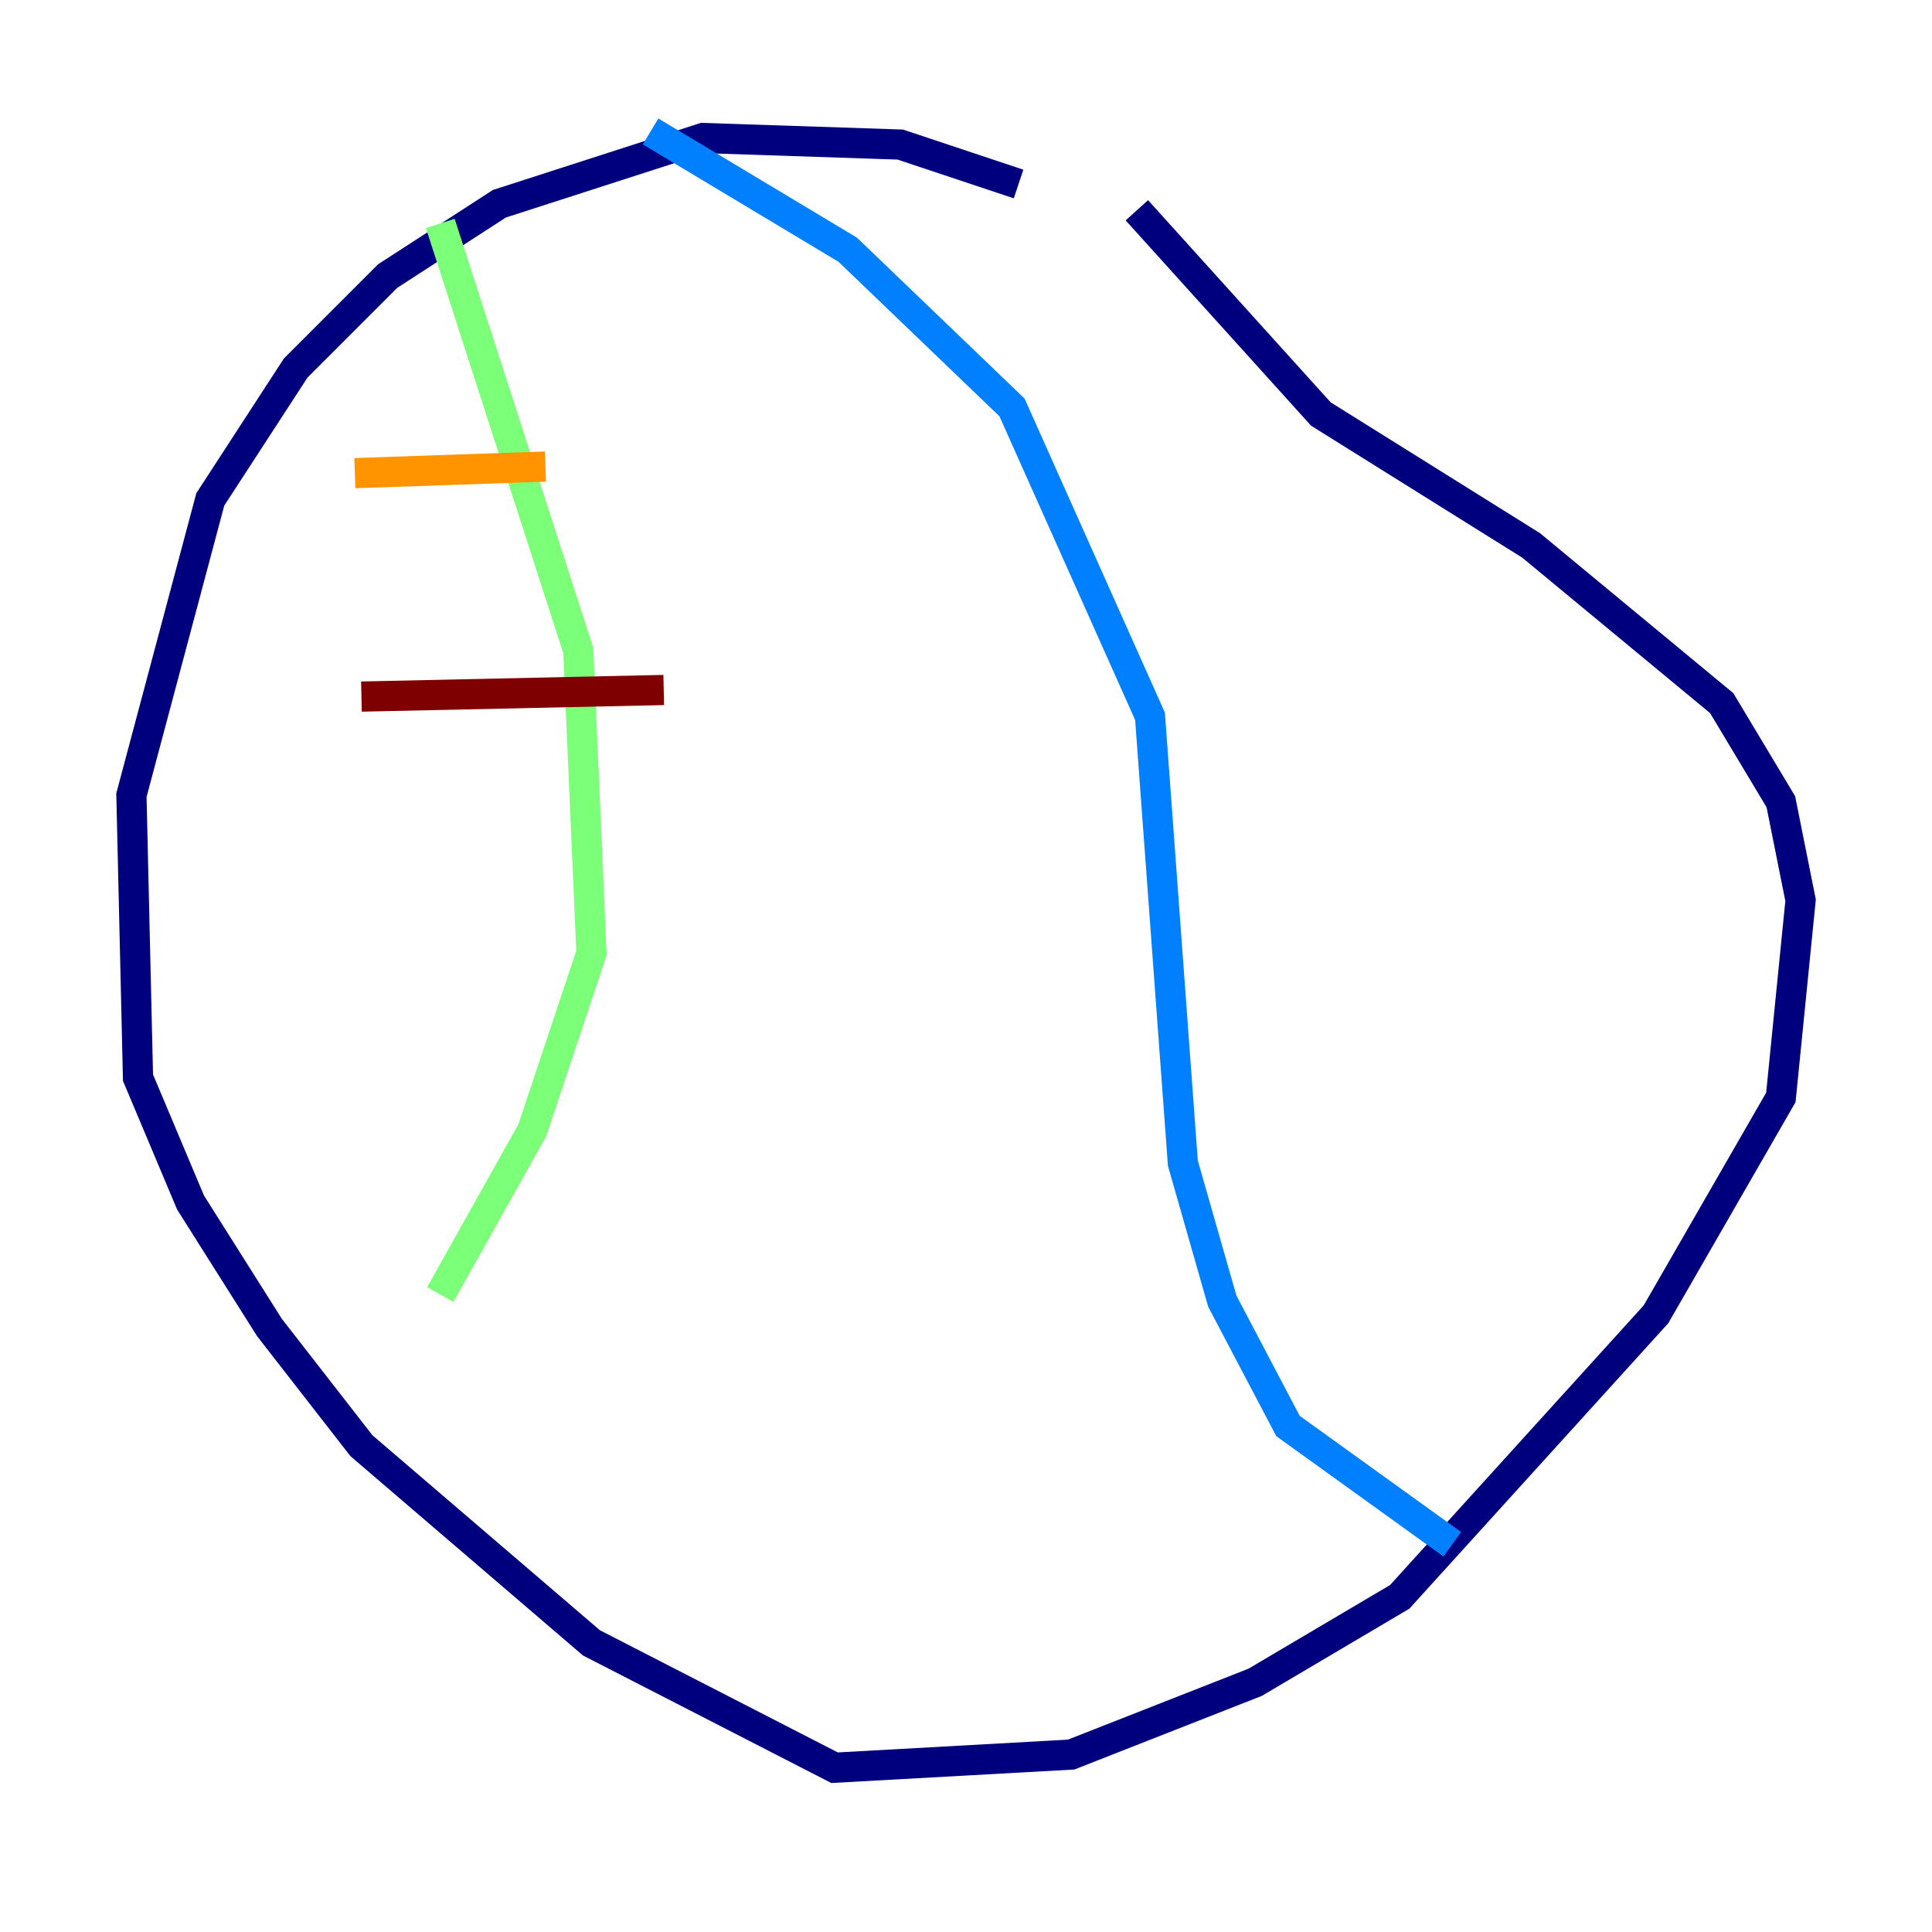 <?xml version="1.0" encoding="utf-8" ?>
<svg baseProfile="tiny" height="128" version="1.2" viewBox="0,0,128,128" width="128" xmlns="http://www.w3.org/2000/svg" xmlns:ev="http://www.w3.org/2001/xml-events" xmlns:xlink="http://www.w3.org/1999/xlink"><defs /><polyline fill="none" points="67.483,12.191 59.646,9.578 46.585,9.143 33.088,13.497 25.687,18.286 19.592,24.381 13.932,33.088 8.707,52.68 9.143,71.401 12.626,79.674 17.85,87.946 23.946,95.782 39.184,108.844 55.292,117.116 70.966,116.245 83.156,111.456 92.735,105.796 109.714,87.075 117.986,72.707 119.293,59.646 117.986,53.116 114.068,46.585 101.442,36.136 87.51,27.429 75.32,13.932" stroke="#00007f" stroke-width="2" /><polyline fill="none" points="43.102,8.707 56.163,16.544 67.048,26.993 76.191,47.456 78.367,77.061 80.98,86.204 85.333,94.476 96.218,102.313" stroke="#0080ff" stroke-width="2" /><polyline fill="none" points="29.17,14.803 38.313,43.102 39.184,63.129 35.265,74.884 29.17,85.769" stroke="#7cff79" stroke-width="2" /><polyline fill="none" points="23.51,31.347 36.136,30.912" stroke="#ff9400" stroke-width="2" /><polyline fill="none" points="23.946,46.15 43.973,45.714" stroke="#7f0000" stroke-width="2" /></svg>